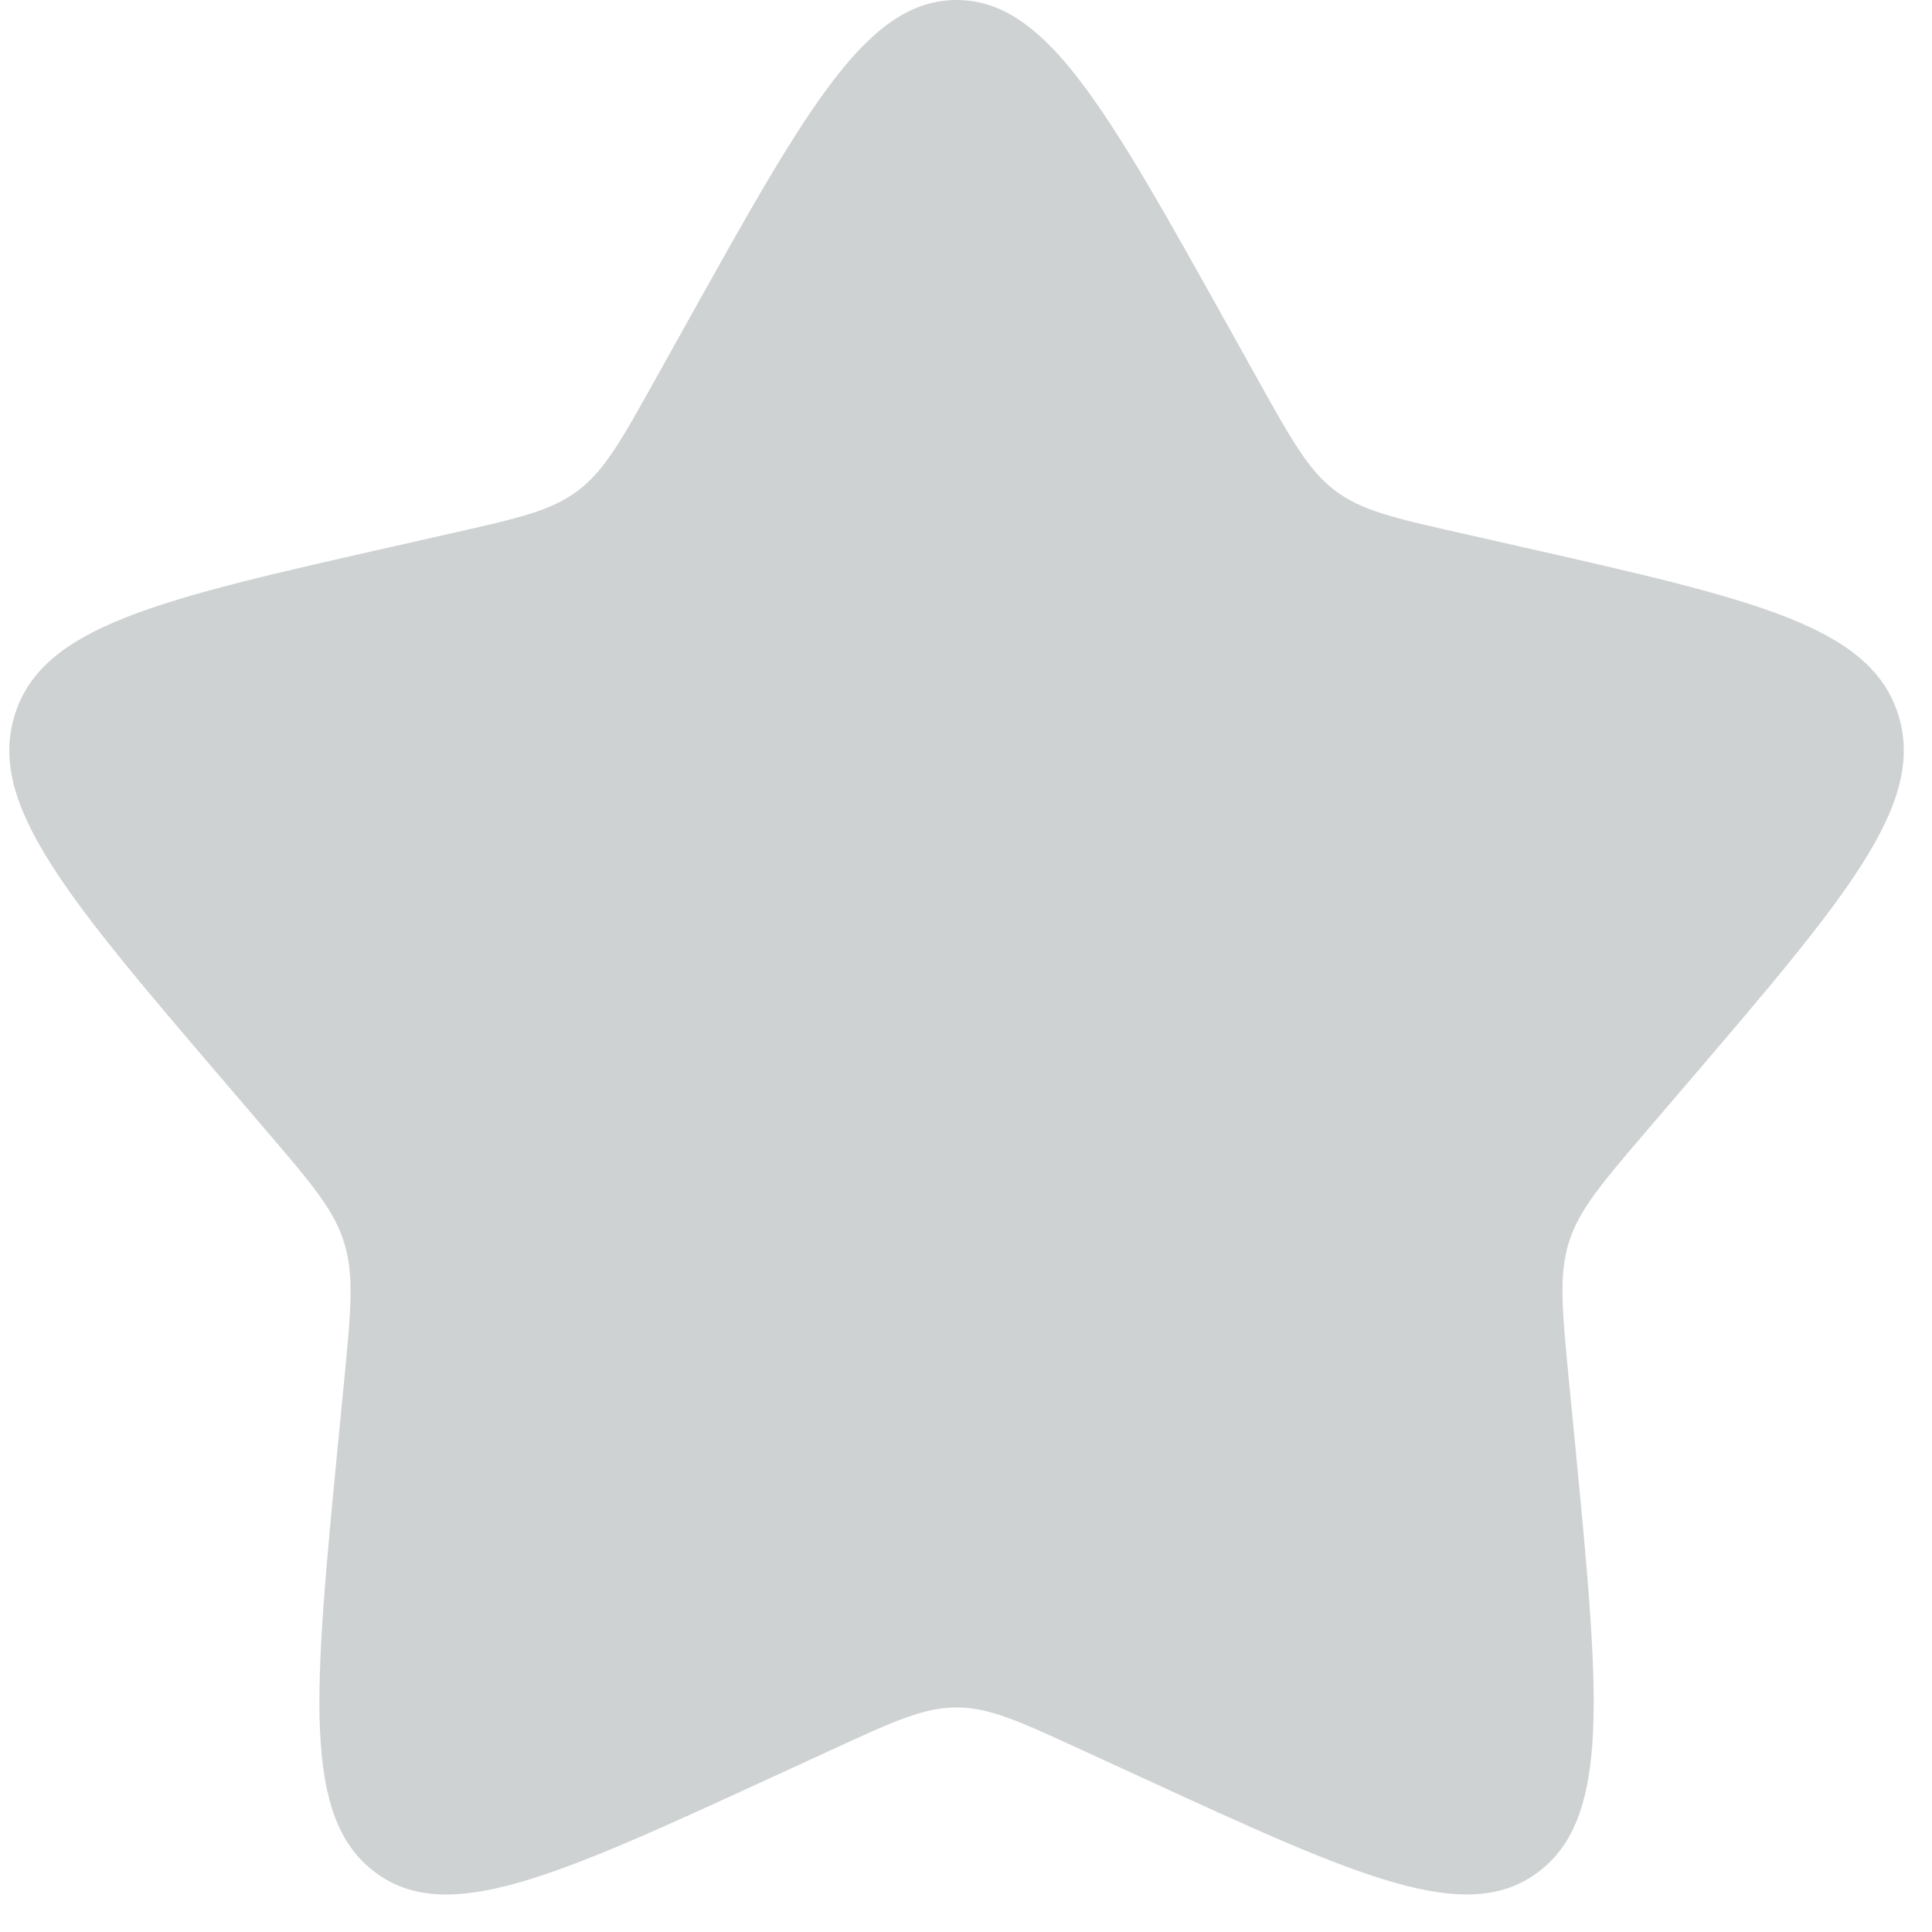 <svg width="34" height="34" viewBox="0 0 34 34" fill="none" xmlns="http://www.w3.org/2000/svg">
    <path d="M12.088 5.681C14.2 1.894 15.255 0 16.834 0C18.412 0 19.467 1.894 21.579 5.681L22.126 6.662C22.726 7.738 23.026 8.277 23.493 8.632C23.96 8.987 24.543 9.119 25.71 9.382L26.77 9.622C30.871 10.551 32.92 11.014 33.408 12.583C33.895 14.15 32.498 15.785 29.703 19.054L28.979 19.899C28.186 20.828 27.787 21.293 27.609 21.866C27.431 22.441 27.491 23.061 27.611 24.3L27.721 25.429C28.142 29.791 28.354 31.972 27.077 32.94C25.8 33.909 23.88 33.025 20.043 31.258L19.047 30.801C17.957 30.298 17.412 30.048 16.834 30.048C16.255 30.048 15.71 30.298 14.62 30.801L13.626 31.258C9.787 33.025 7.867 33.909 6.592 32.942C5.313 31.972 5.525 29.791 5.946 25.429L6.056 24.302C6.176 23.061 6.236 22.441 6.056 21.868C5.88 21.293 5.481 20.828 4.688 19.901L3.964 19.054C1.169 15.787 -0.228 14.151 0.259 12.583C0.745 11.014 2.797 10.549 6.898 9.622L7.958 9.382C9.124 9.119 9.705 8.987 10.174 8.632C10.642 8.277 10.941 7.738 11.541 6.662L12.088 5.681Z" fill="#263238" fill-opacity="0.22"/>
</svg>
